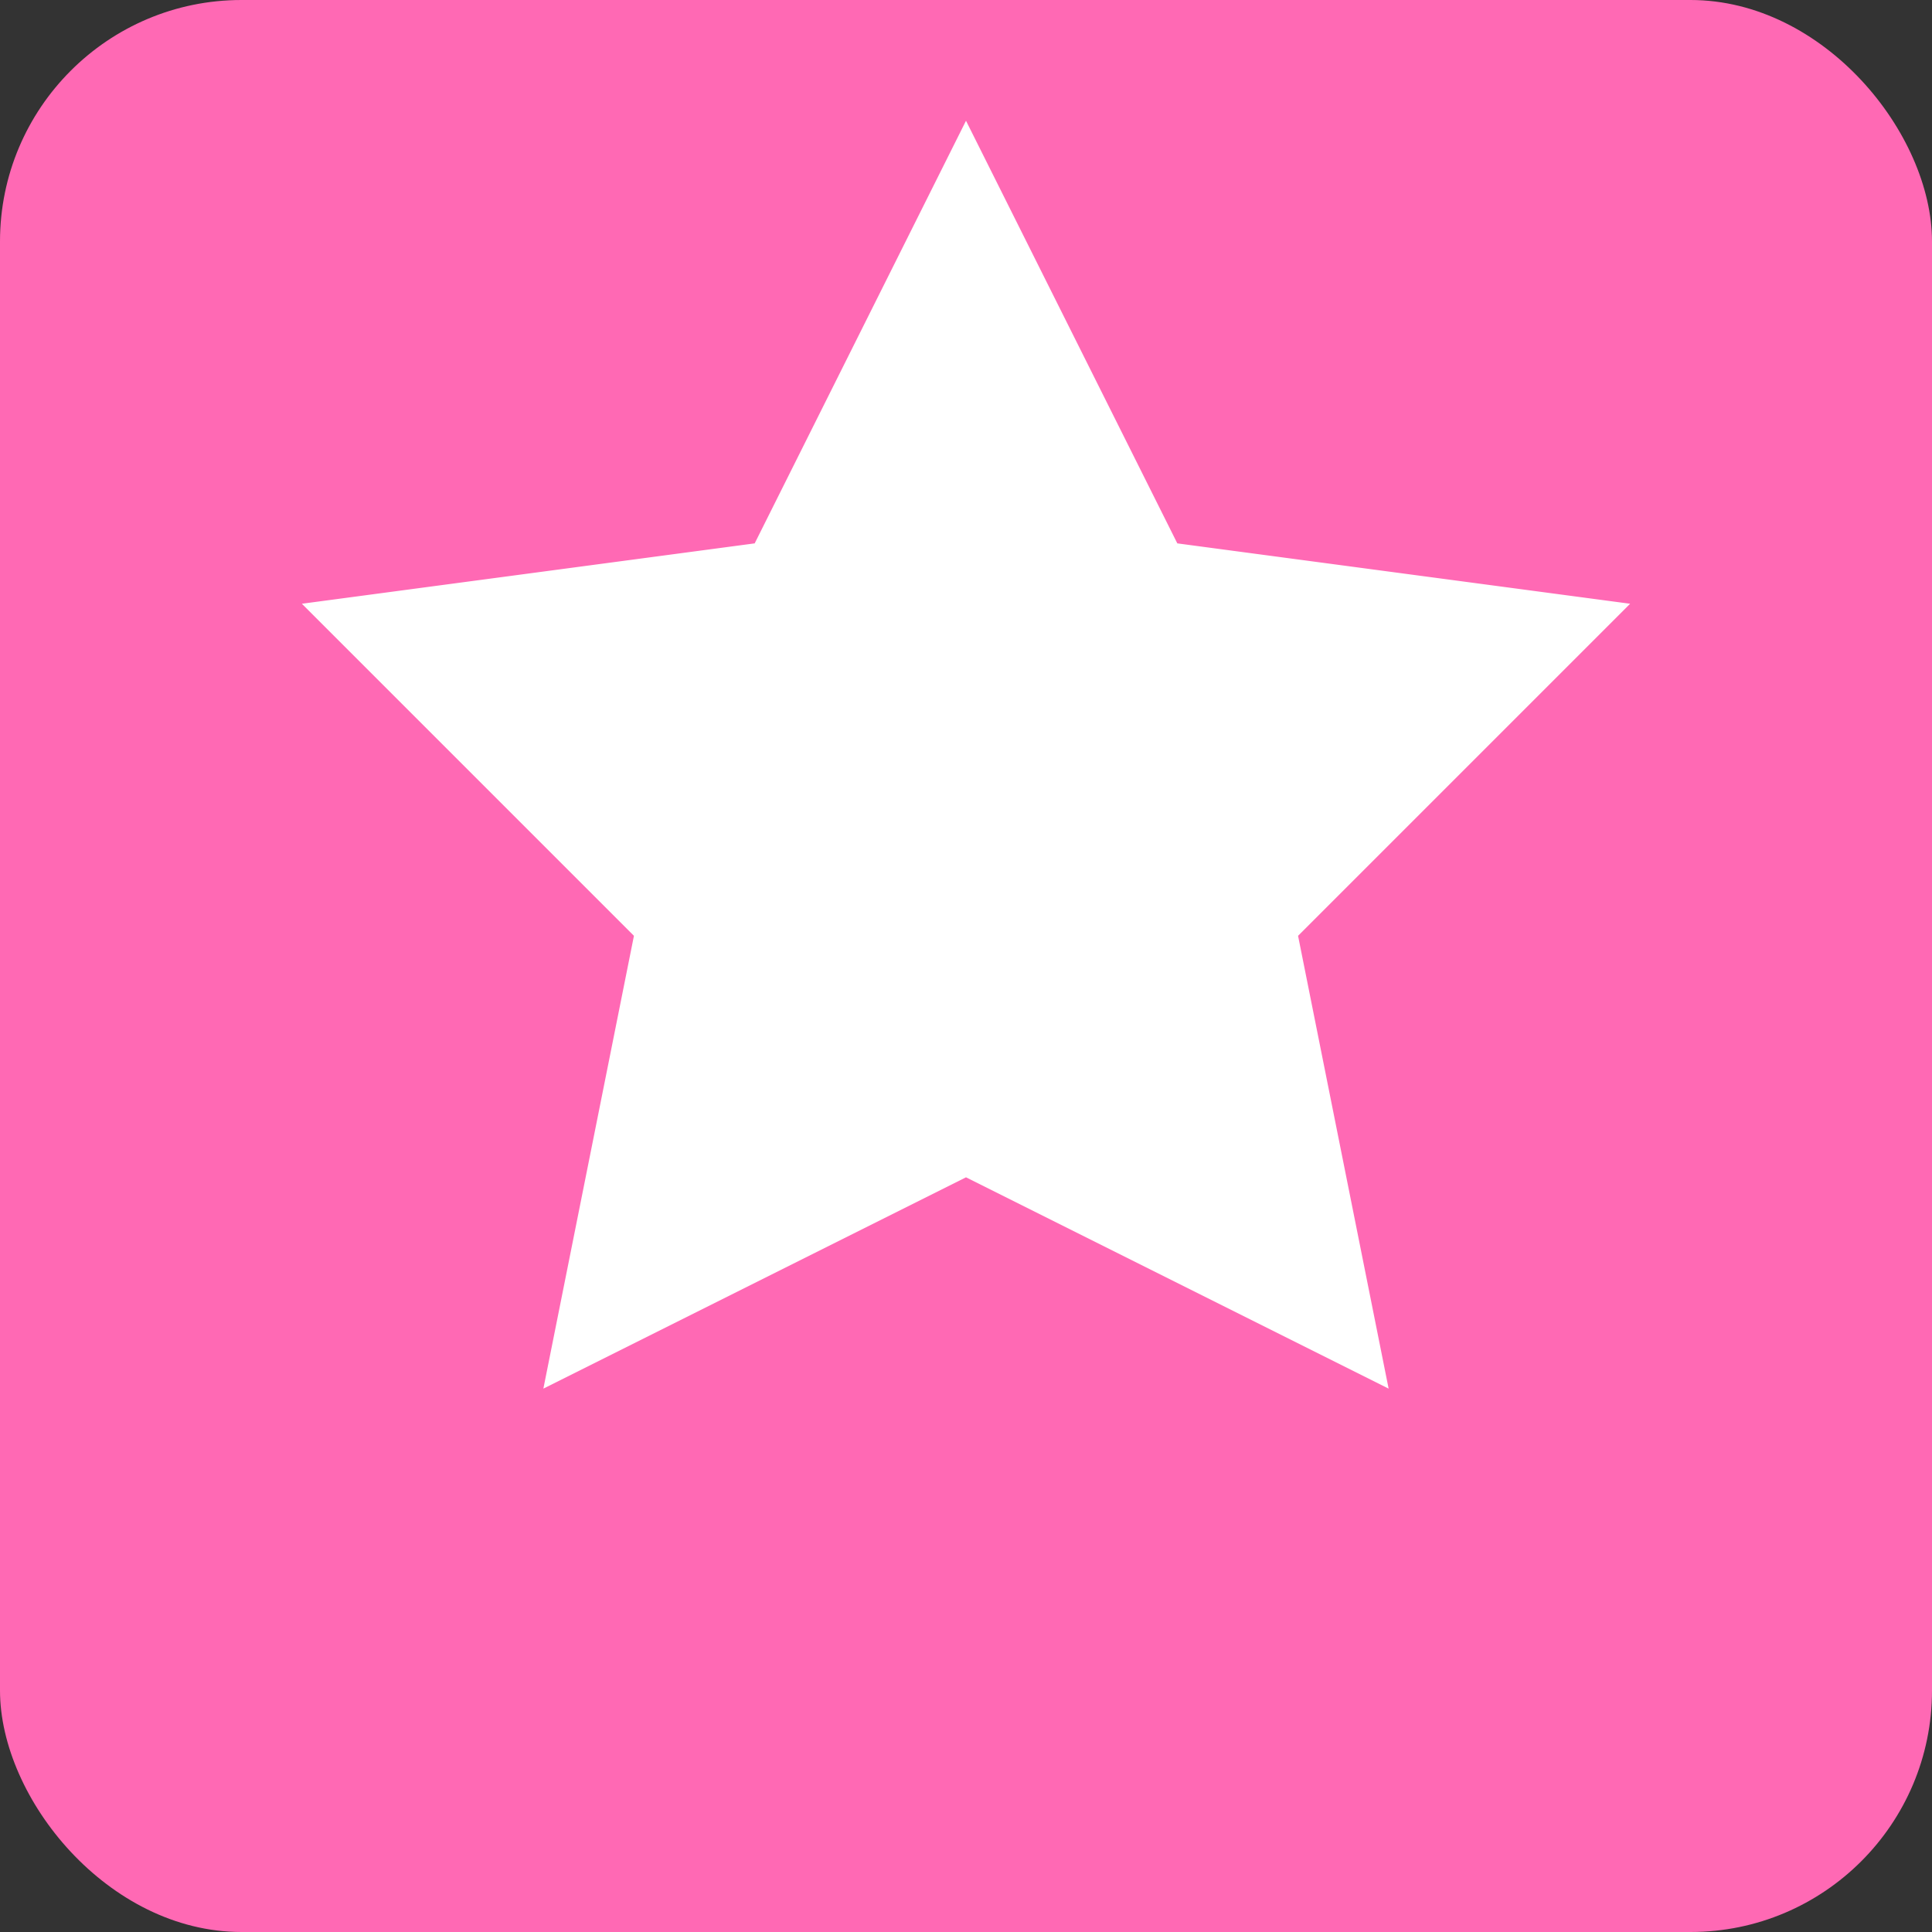 <svg xmlns="http://www.w3.org/2000/svg" viewBox="0 0 64 64" width="64" height="64">
  <rect x="0" y="0" width="64" height="64" fill="#333333" stroke="none"/>
  <rect width="64" height="64" rx="8" fill="#ff69b4"/>
  <path d="M32 4l7 14 15 2-11 11 3 15-14-7-14 7 3-15-11-11 15-2 7-14z" fill="#fff"/>
</svg>
